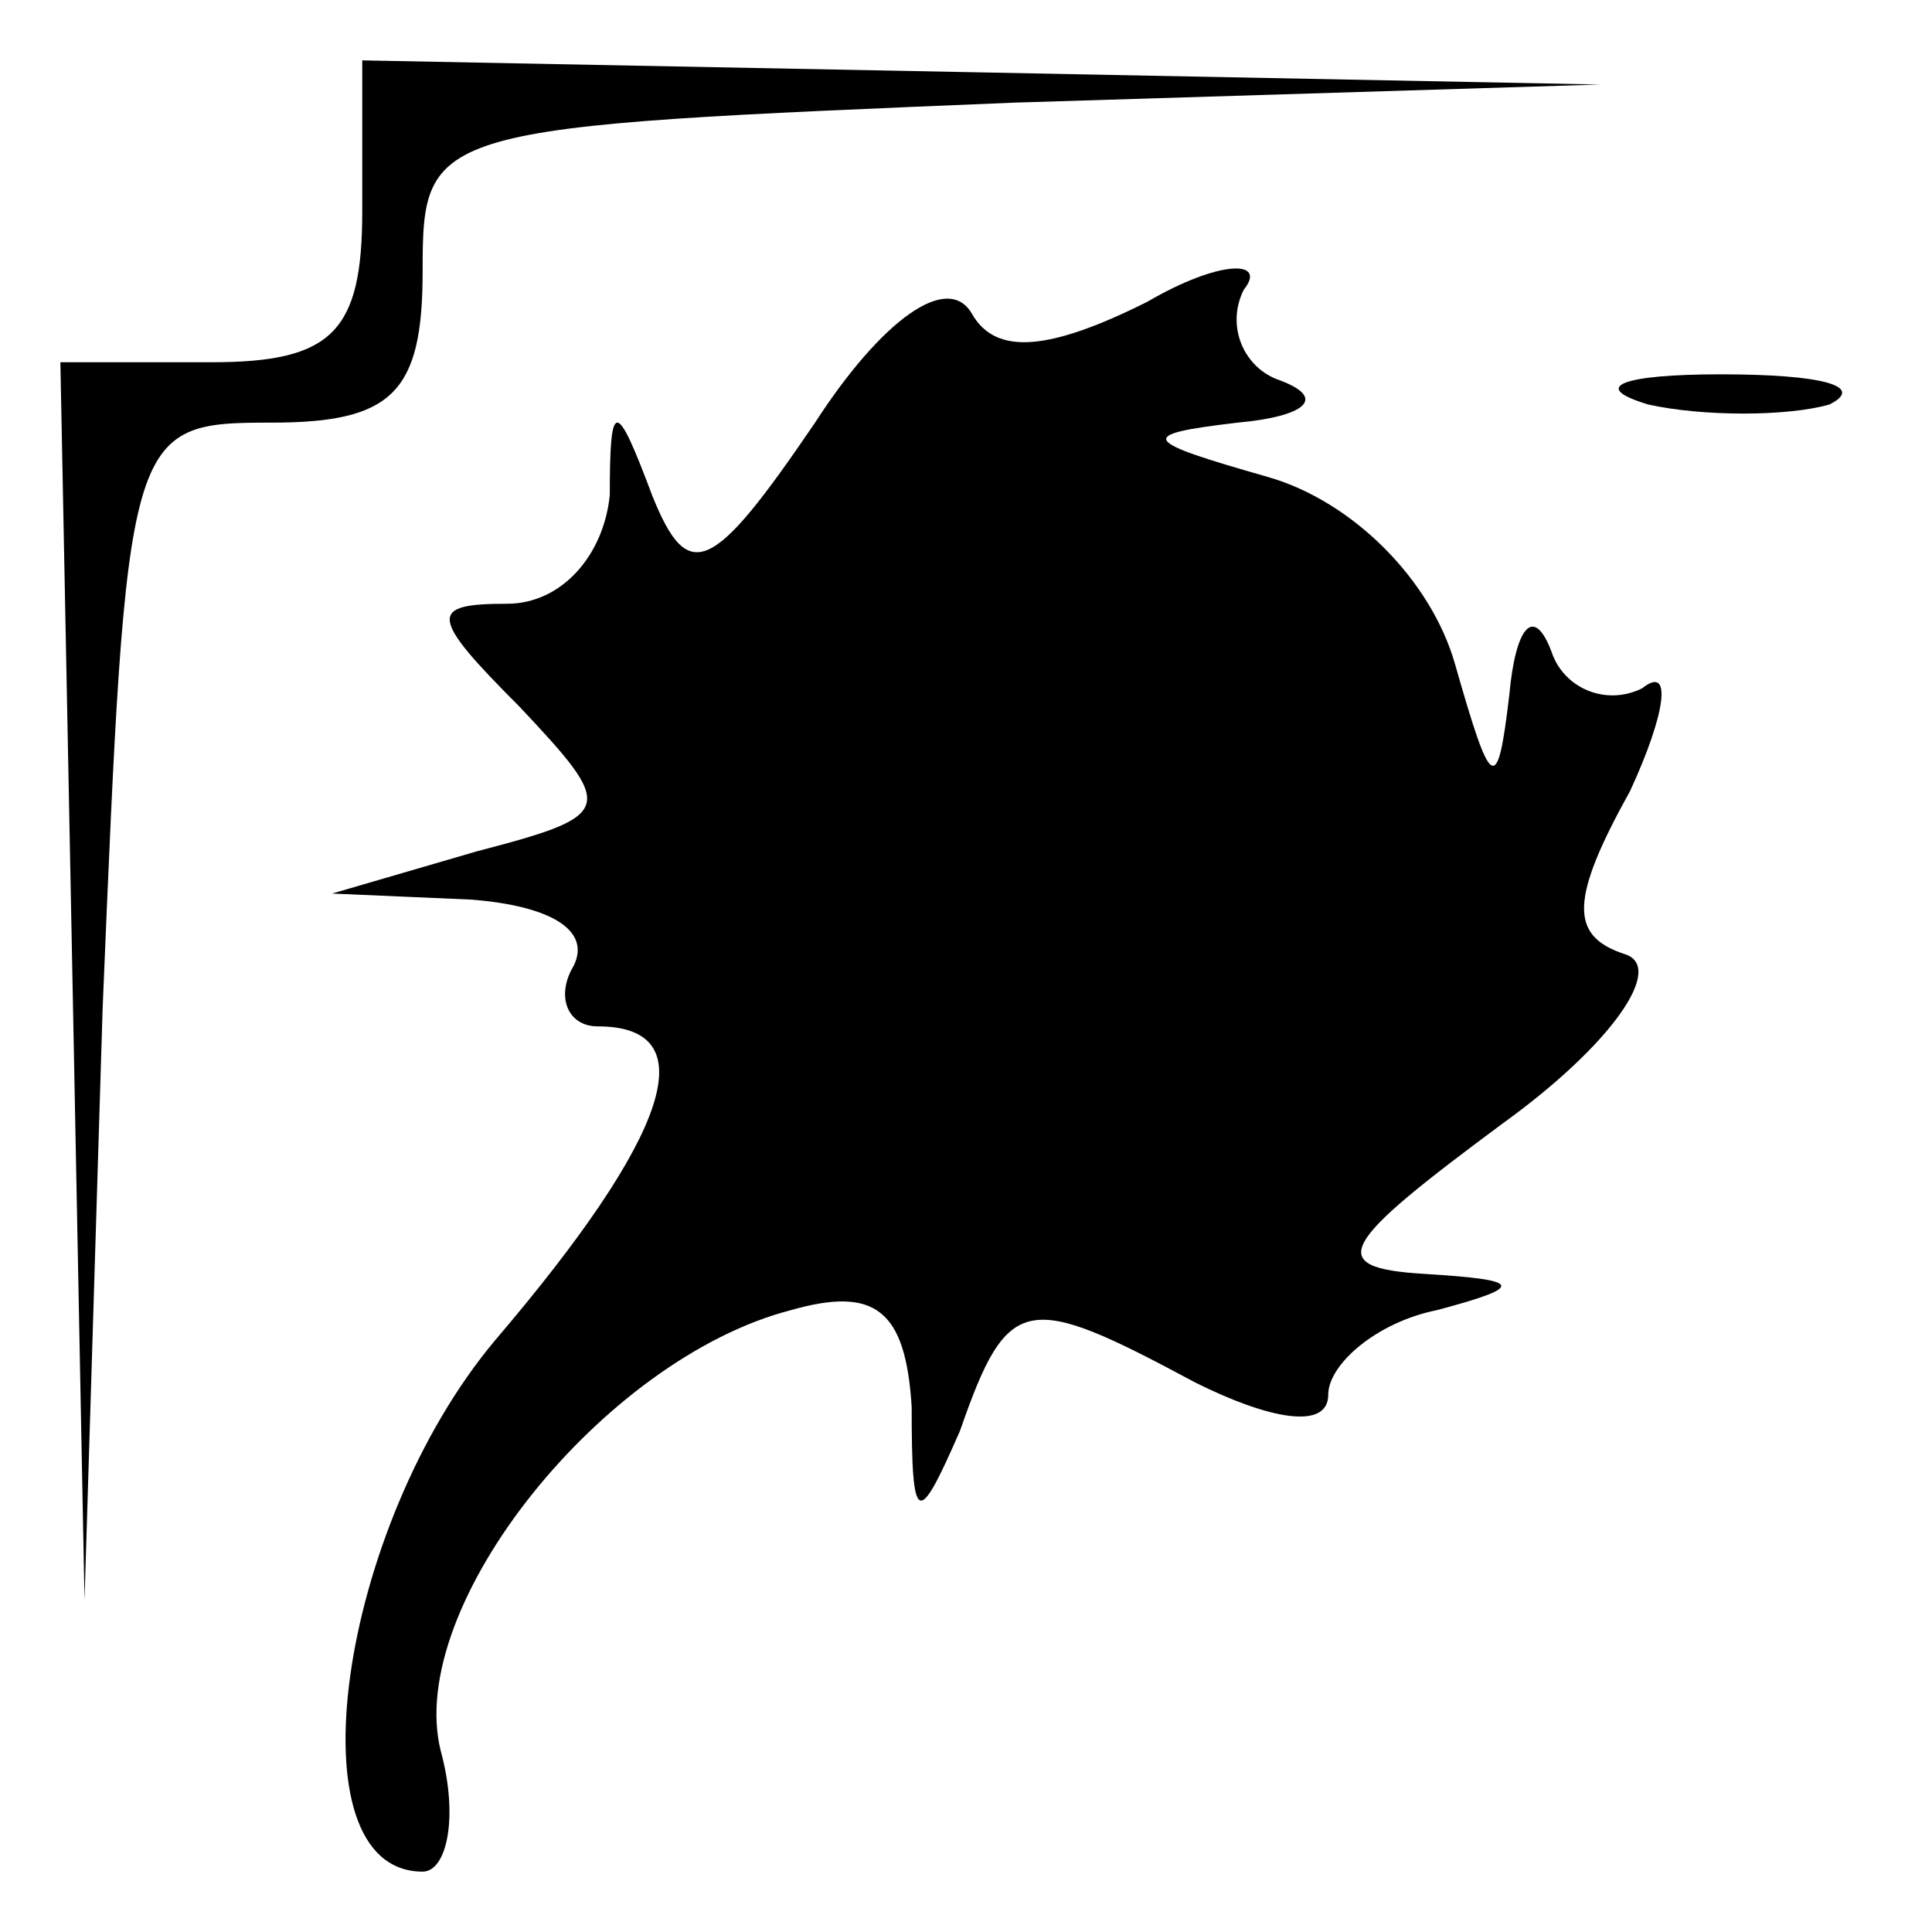 <?xml version="1.0" standalone="no"?>
<!DOCTYPE svg PUBLIC "-//W3C//DTD SVG 20010904//EN"
 "http://www.w3.org/TR/2001/REC-SVG-20010904/DTD/svg10.dtd">
<svg version="1.0" xmlns="http://www.w3.org/2000/svg"
 width="32pt" height="32pt" viewBox="0 0 32 32"
 preserveAspectRatio="xMidYMid meet">
<g transform="translate(0,32) scale(0.1,-0.1)"
fill="#000000" stroke="none">
<path fill="#000000" stroke="none" d="M60 285 c0 -20 -5 -25 -25 -25 l-25 0
2 -102 2 -103 3 98 c4 96 4 97 28 97 20 0 25 5 25 25 0 24 1 24 98 28 l97 3
-102 2 -103 2 0 -25z"/>
<path fill="#000000" stroke="none" d="M135 250 c-17 -25 -21 -27 -27 -12 -6
16 -7 16 -7 0 -1 -10 -8 -18 -17 -18 -13 0 -13 -2 2 -17 16 -17 16 -18 -7 -24
l-24 -7 23 -1 c13 -1 20 -5 17 -11 -3 -5 -1 -10 4 -10 18 0 12 -18 -17 -52
-26 -31 -34 -88 -12 -88 4 0 6 9 3 20 -6 24 27 65 58 73 14 4 19 0 20 -16 0
-20 1 -20 8 -4 8 23 11 23 39 8 12 -6 22 -8 22 -2 0 5 8 12 18 14 15 4 14 5
-2 6 -17 1 -14 5 13 25 18 13 27 26 20 28 -9 3 -9 9 1 27 6 13 7 21 2 17 -6
-3 -13 0 -15 6 -3 8 -6 4 -7 -7 -2 -17 -3 -16 -9 5 -4 14 -17 27 -31 31 -21 6
-22 7 -5 9 11 1 15 4 7 7 -6 2 -9 9 -6 15 4 5 -4 5 -16 -2 -16 -8 -25 -9 -29
-2 -4 7 -15 -1 -26 -18z"/>
<path fill="#000000" stroke="none" d="M273 253 c9 -2 23 -2 30 0 6 3 -1 5
-18 5 -16 0 -22 -2 -12 -5z"/>
</g>
</svg>
